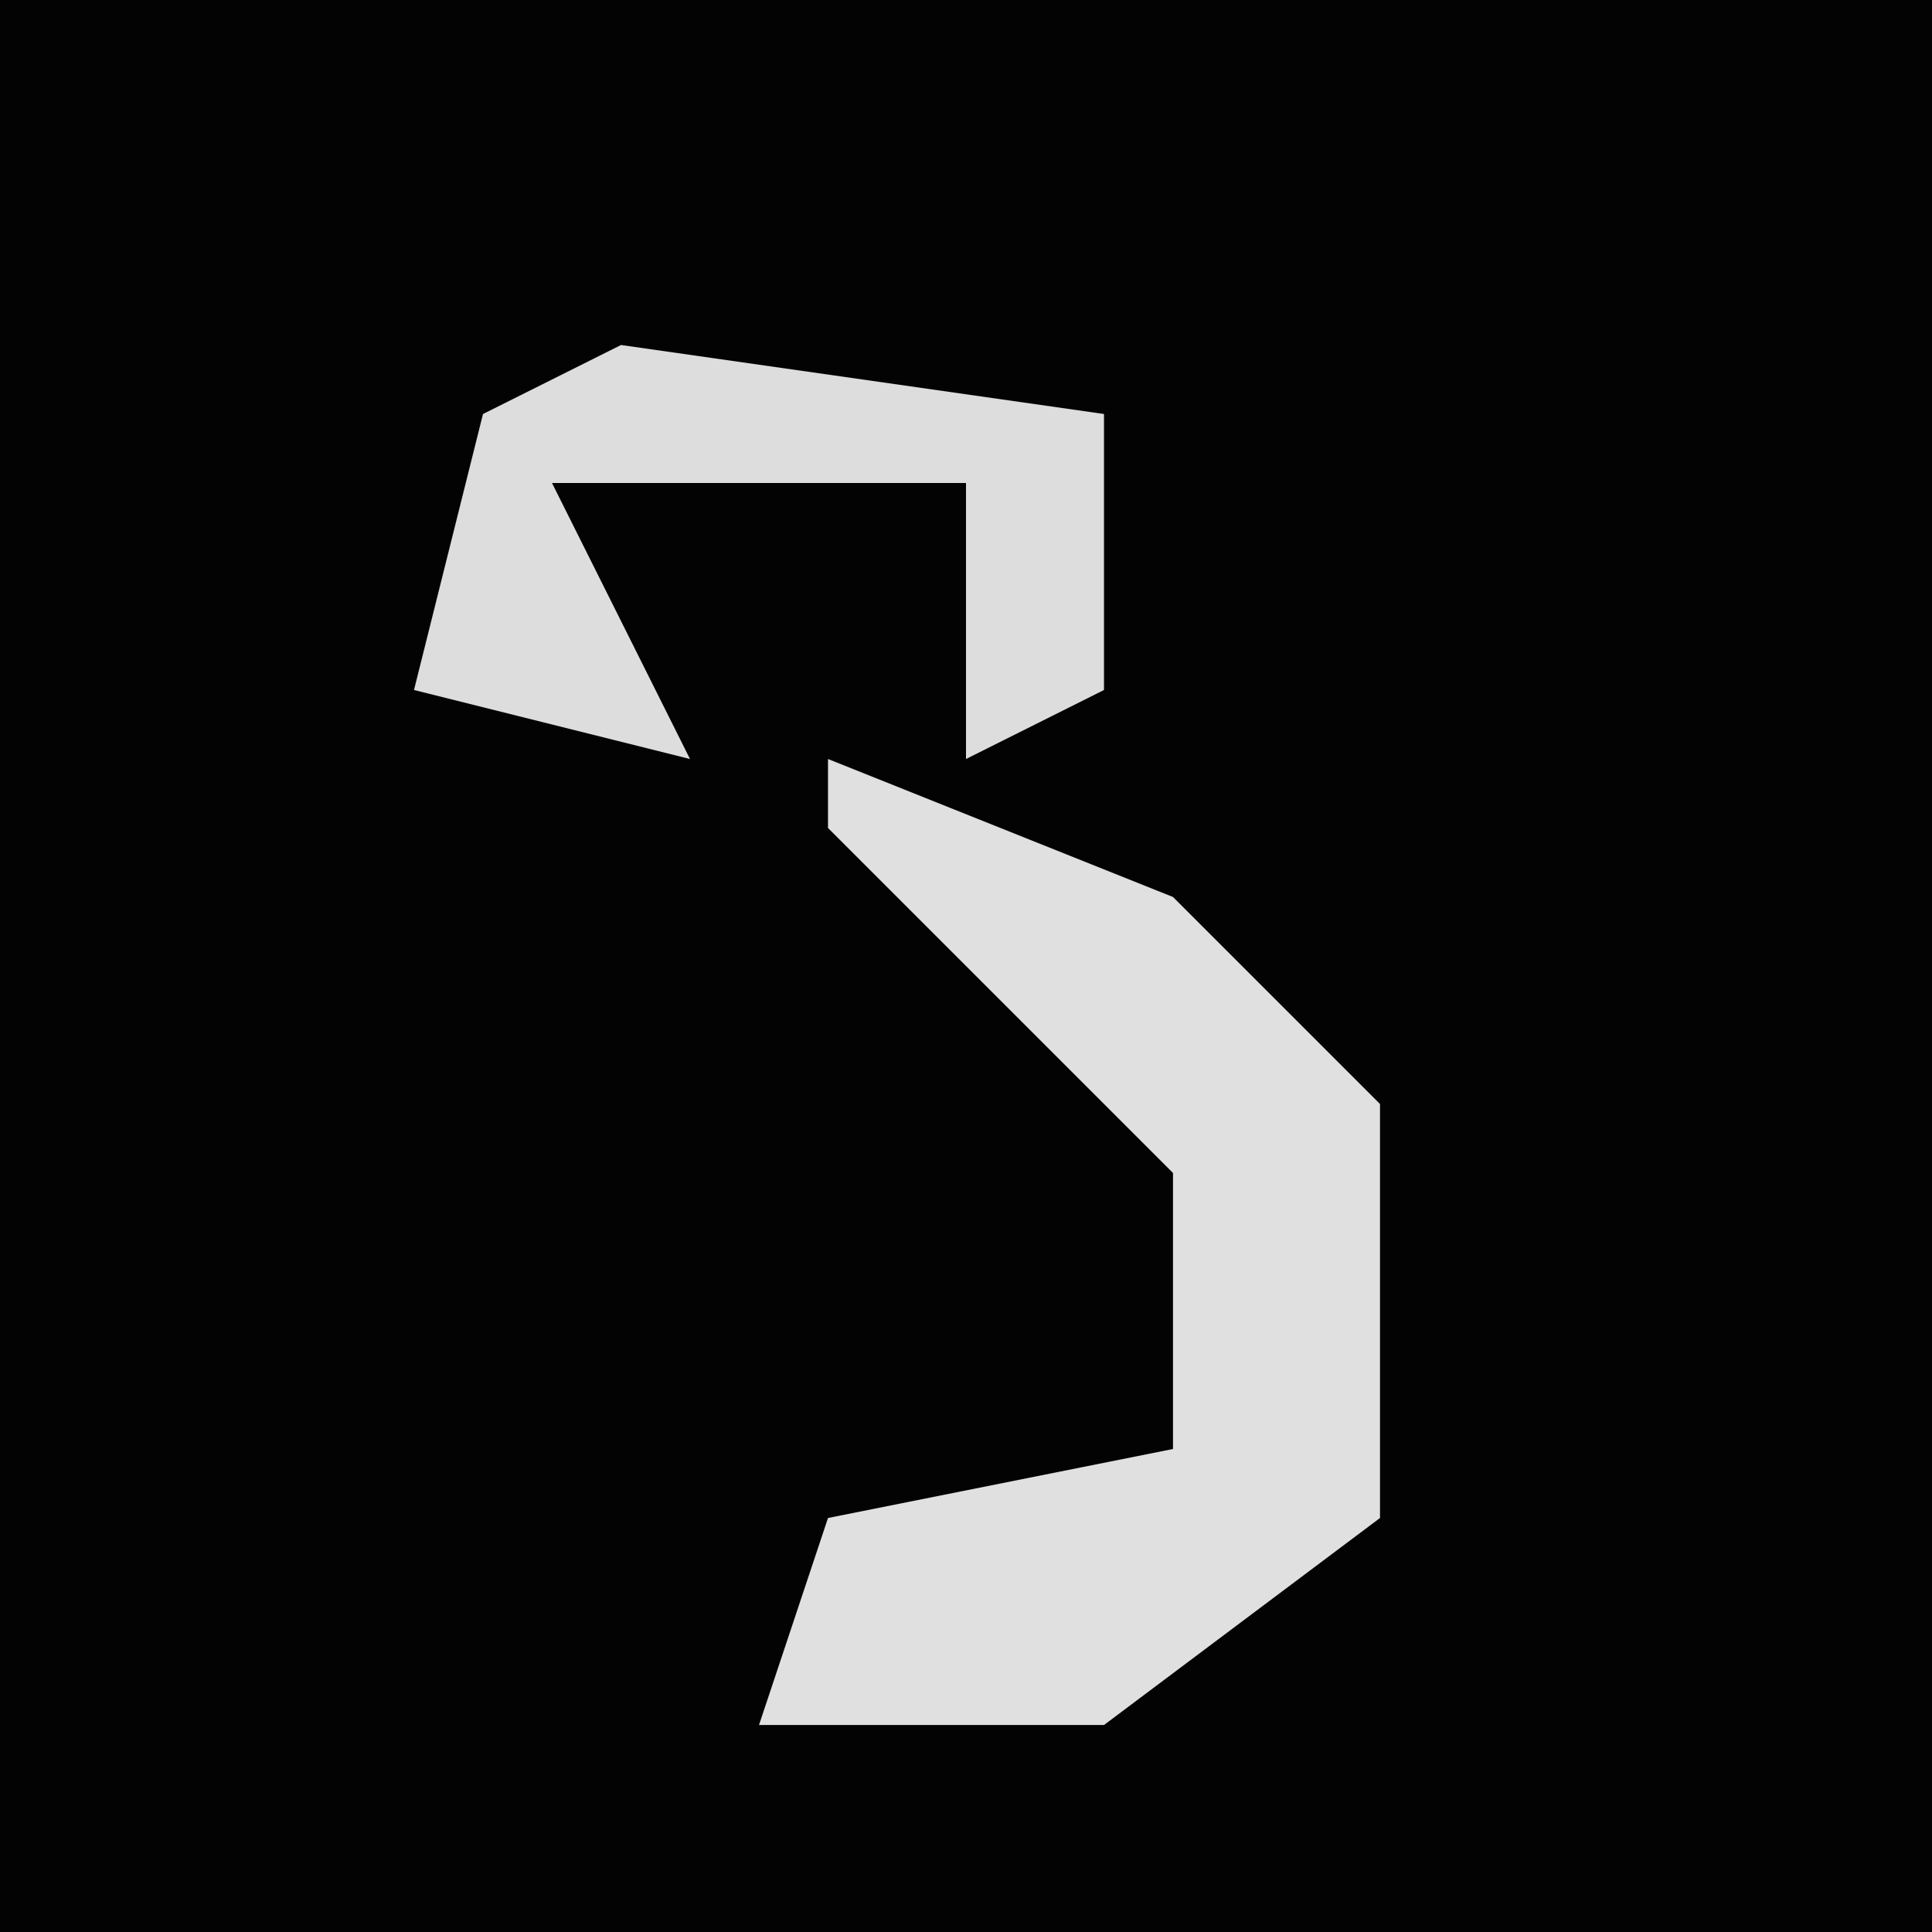 <?xml version="1.0" encoding="UTF-8"?>
<svg version="1.1" xmlns="http://www.w3.org/2000/svg" width="28" height="28">
<path d="M0,0 L28,0 L28,28 L0,28 Z " fill="#030303" transform="translate(0,0)"/>
<path d="M0,0 L5,2 L8,5 L8,11 L4,14 L-1,14 L0,11 L5,10 L5,6 L0,1 Z " fill="#E0E0E0" transform="translate(12,11)"/>
<path d="M0,0 L7,1 L7,5 L5,6 L5,2 L-1,2 L1,6 L-3,5 L-2,1 Z " fill="#DDDDDD" transform="translate(9,5)"/>
</svg>
